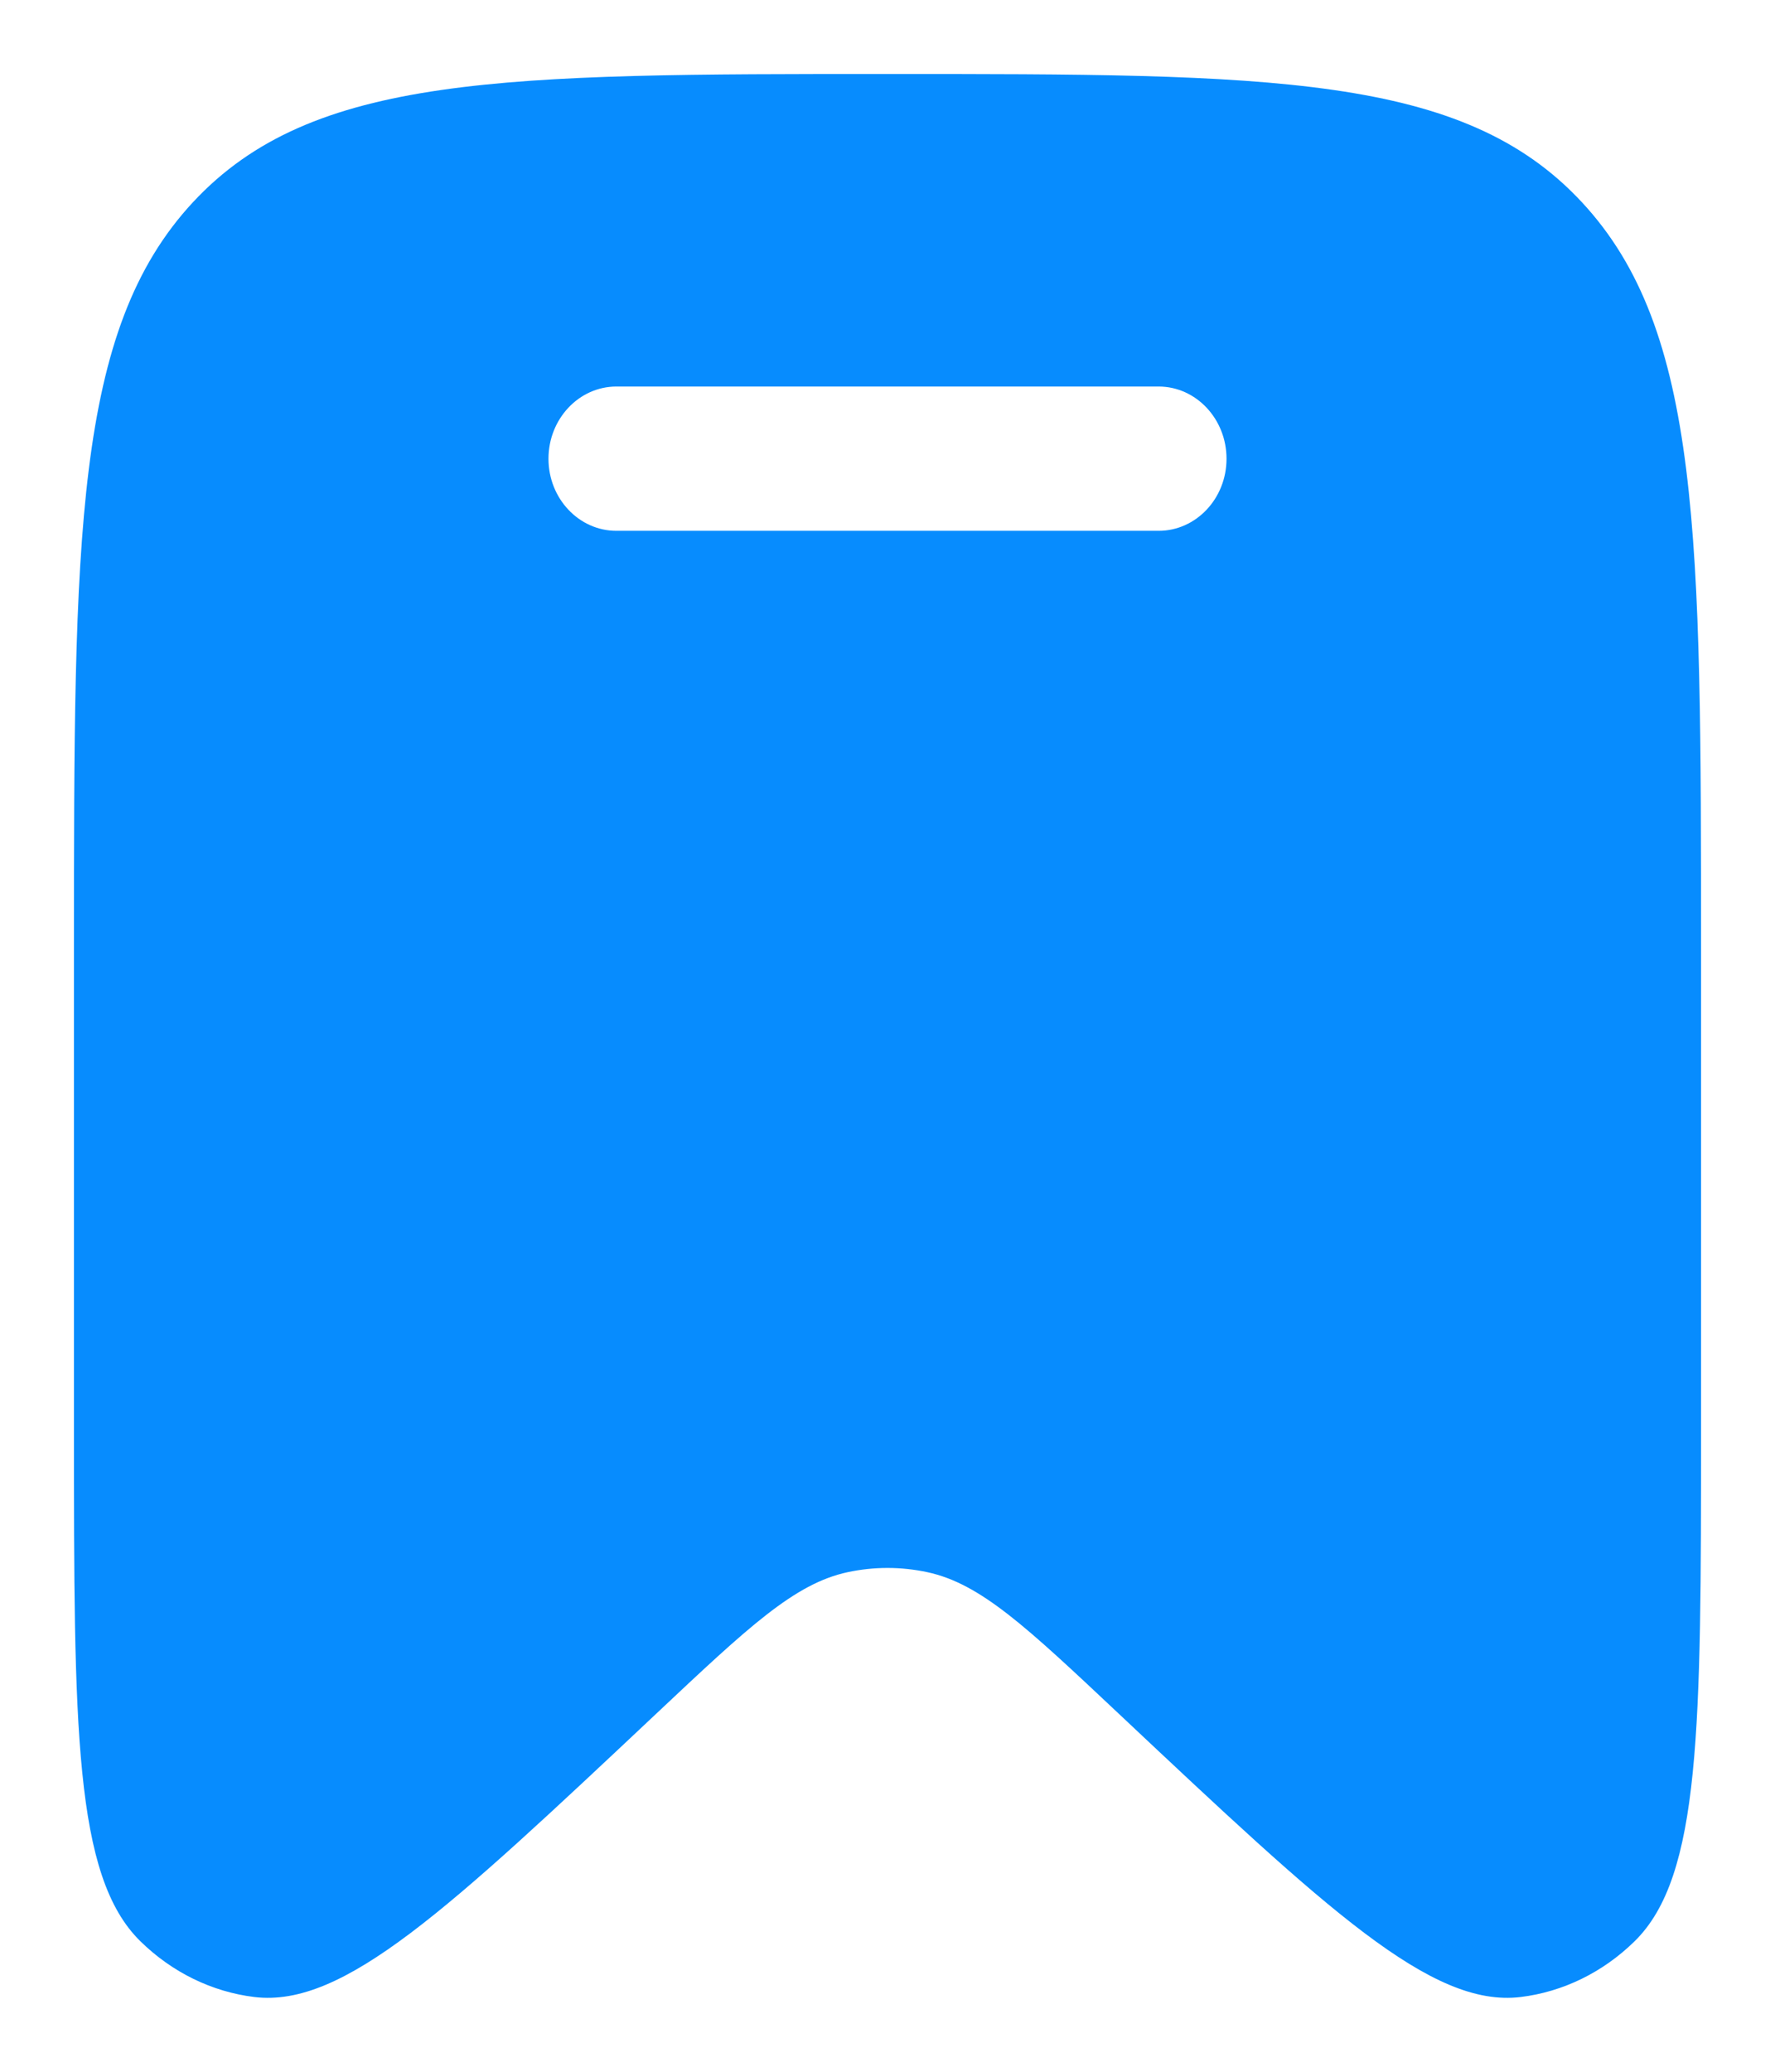 <svg width="12" height="14" viewBox="0 0 12 14" fill="none" xmlns="http://www.w3.org/2000/svg">
<path fill-rule="evenodd" clip-rule="evenodd" d="M11.5 6.413V9.659C11.5 11.672 11.5 12.678 11.051 13.118C10.837 13.328 10.567 13.46 10.28 13.495C9.676 13.568 8.972 12.905 7.563 11.58C6.94 10.994 6.629 10.701 6.269 10.624C6.091 10.586 5.909 10.586 5.731 10.624C5.371 10.701 5.06 10.994 4.437 11.58C3.028 12.905 2.324 13.568 1.72 13.495C1.433 13.46 1.163 13.328 0.949 13.118C0.5 12.678 0.5 11.672 0.5 9.659V6.413C0.5 3.626 0.5 2.232 1.305 1.366C2.111 0.5 3.407 0.5 6 0.5C8.593 0.5 9.889 0.5 10.694 1.366C11.5 2.232 11.5 3.626 11.5 6.413ZM3.708 3.1C3.708 2.831 3.914 2.612 4.167 2.612H7.833C8.086 2.612 8.292 2.831 8.292 3.1C8.292 3.369 8.086 3.587 7.833 3.587H4.167C3.914 3.587 3.708 3.369 3.708 3.1Z" fill="#078CFE"/>
</svg>
